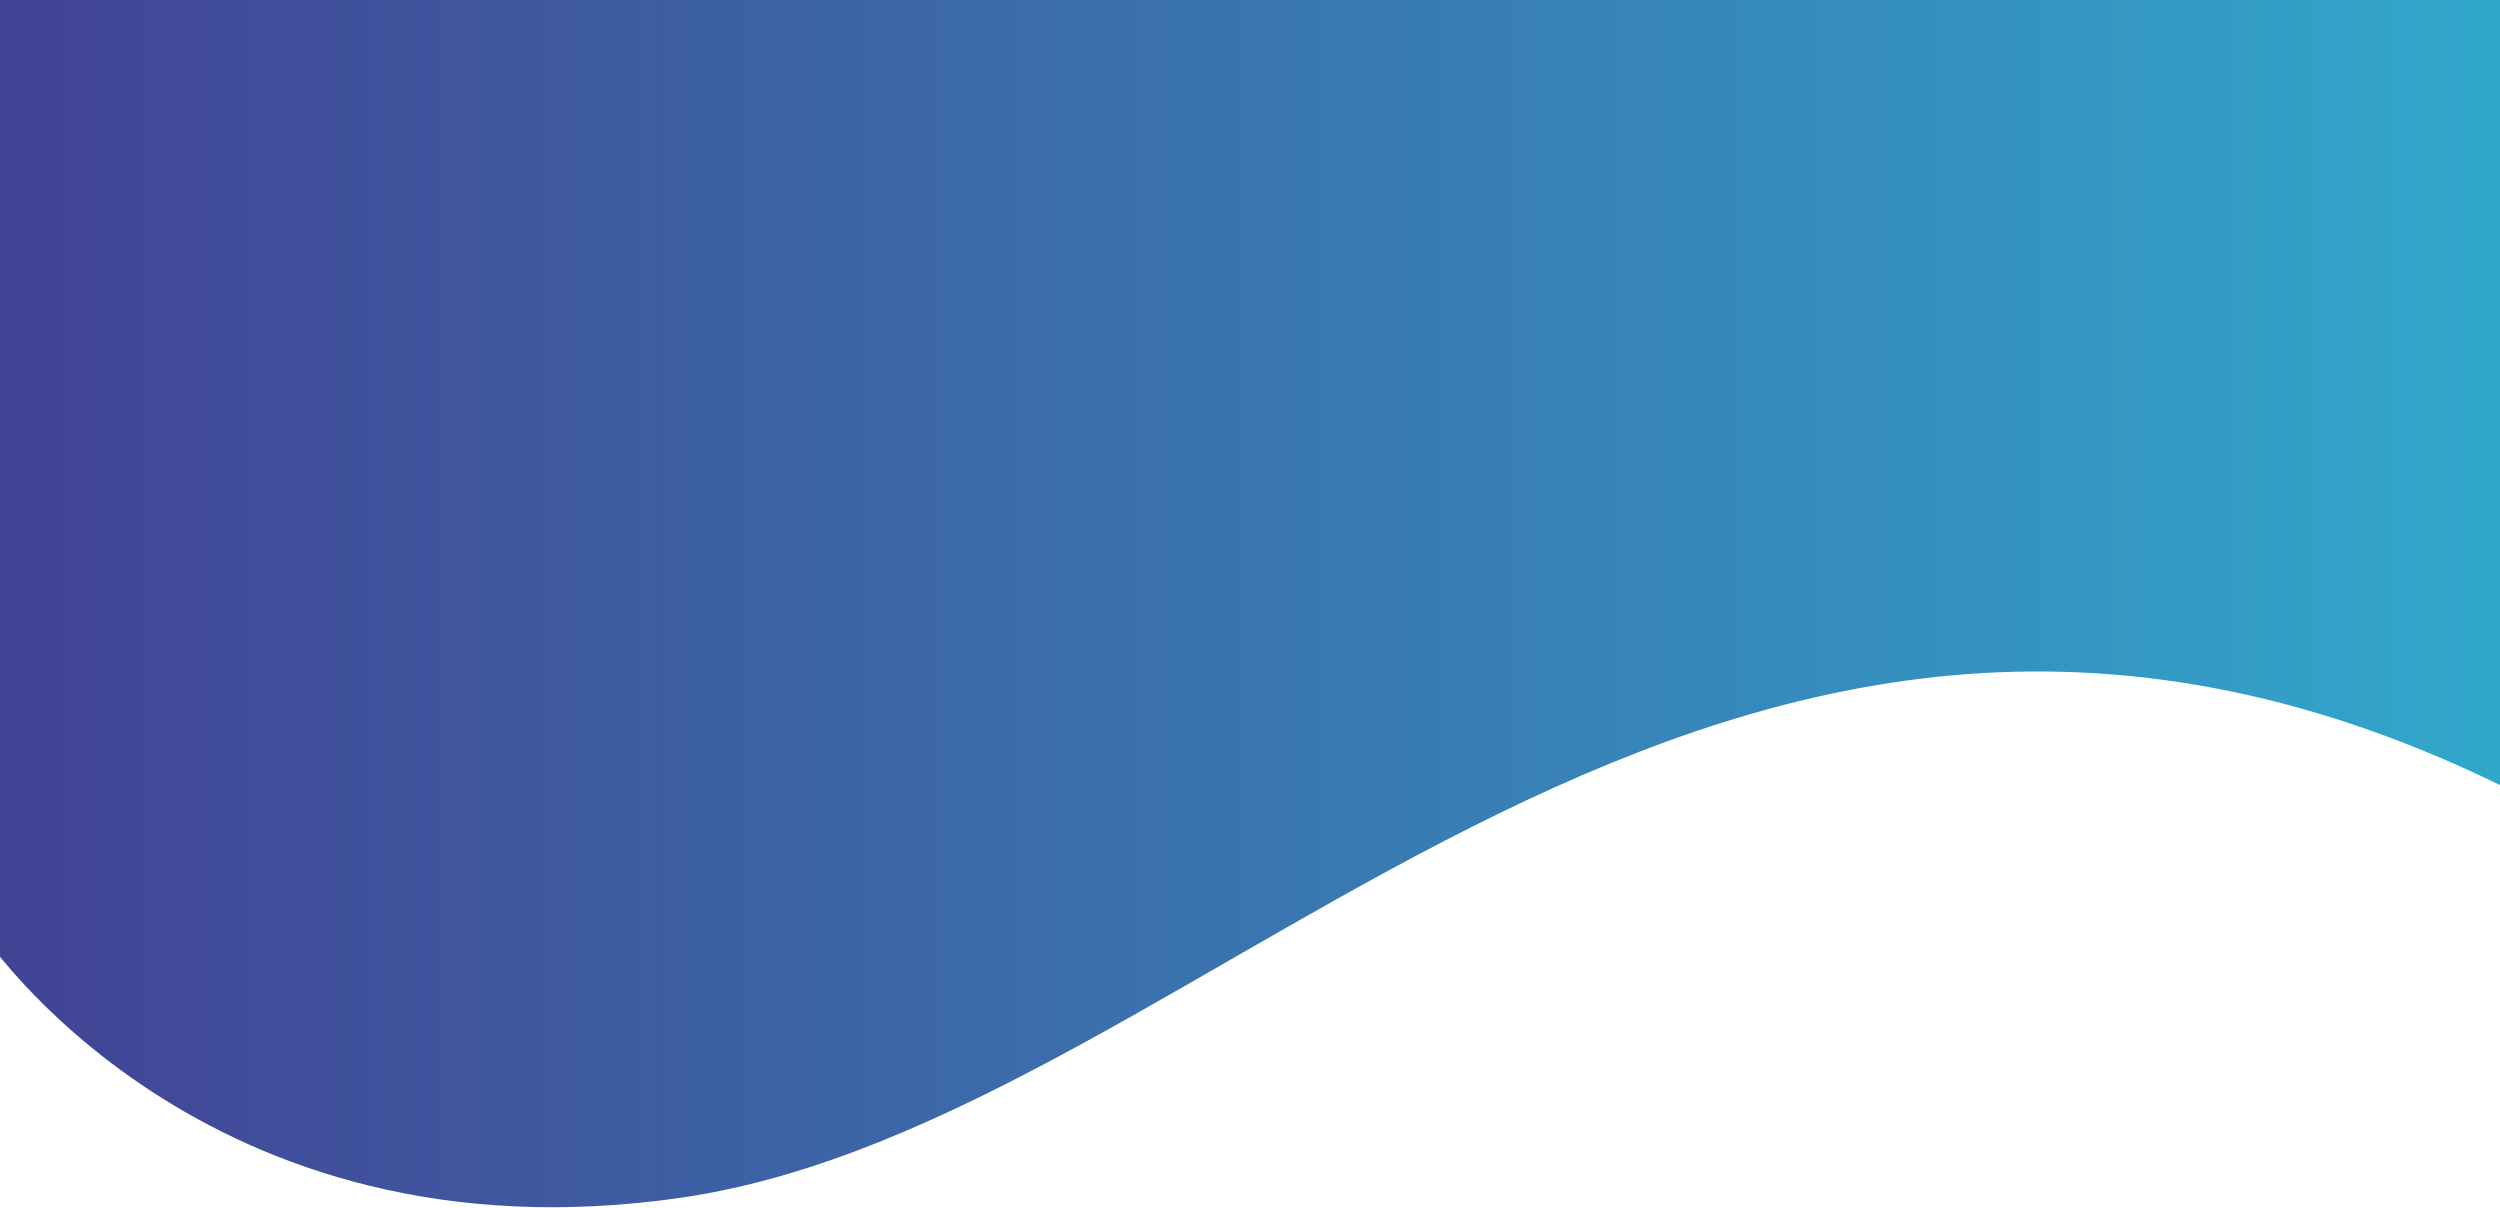 <svg xmlns="http://www.w3.org/2000/svg" viewBox="0 206.8 400 193.2"><linearGradient id="a" gradientUnits="userSpaceOnUse" x1="-11.385" y1="356.015" x2="1529.412" y2="356.015" gradientTransform="translate(0 209.61) scale(.264)"><stop offset="0" stop-color="#424294"/><stop offset="1" stop-color="#31a8cc"/></linearGradient><path fill="url(#a)" d="M-3 355.9s35.1 53.8 112.2 42.5c85.6-12.6 164.9-129.8 293.8-64.5V206.8H-3v149.1z"/></svg>